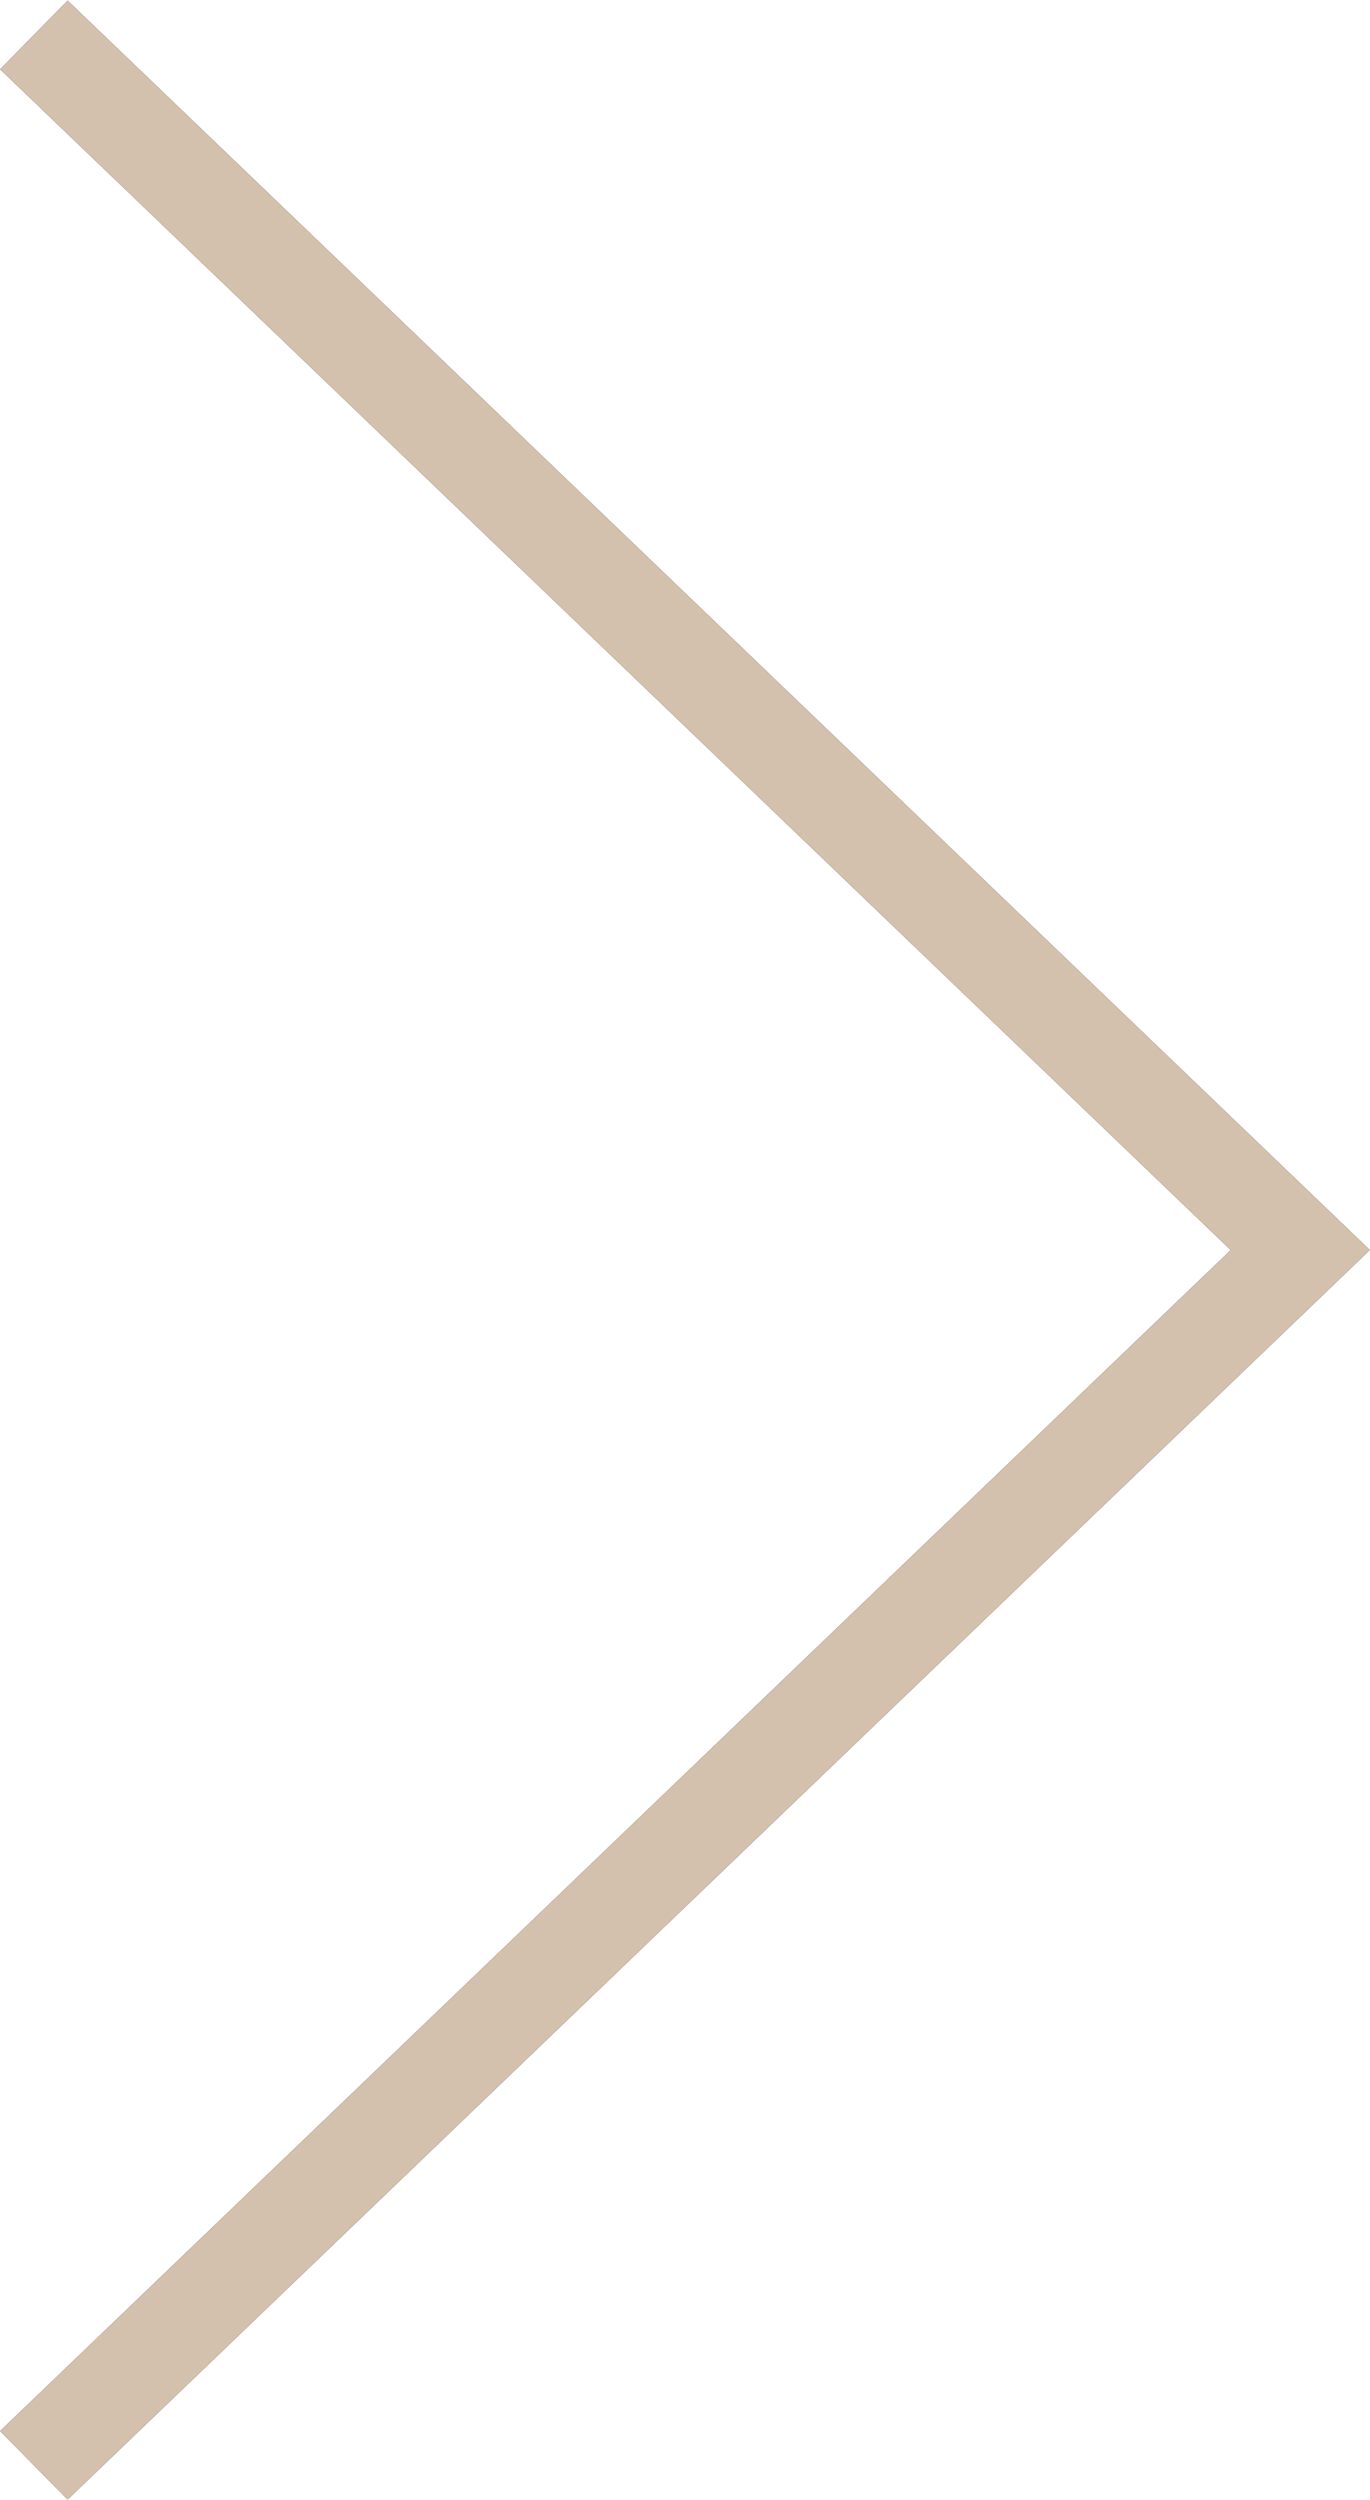 <svg xmlns="http://www.w3.org/2000/svg" width="40" height="73" viewBox="0 0 40 73"><g><g><path d="M1.974 72.979l38.021-36.482L1.974.017.004 2.023l35.93 34.475-35.93 34.48z"/><path fill="#d3c1ad" d="M1.974 72.979l38.021-36.482L1.974.017.004 2.023l35.93 34.475-35.93 34.48z"/></g></g></svg>
